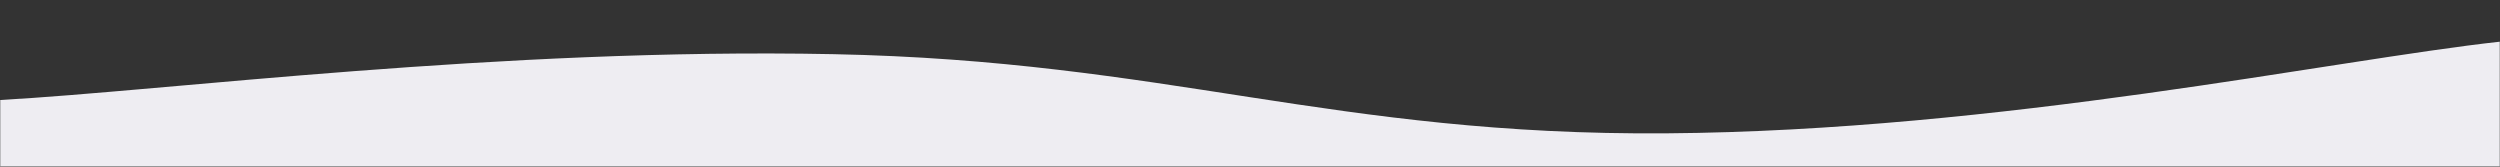 <svg xmlns="http://www.w3.org/2000/svg" version="1.1" xmlns:xlink="http://www.w3.org/1999/xlink" xmlns:svgjs="http://svgjs.dev/svgjs" width="1200" height="80" preserveAspectRatio="none" viewBox="0 0 1200 80"><rect x="0" y="0" width="1200" height="80" fill="#333333" stroke="none"/><g mask="url(&quot;#SvgjsMask1062&quot;)" fill="none"><path d="M 0,48 C 80,43.6 240,22.8 400,26 C 560,29.2 640,65.2 800,64 C 960,62.8 1120,28.8 1200,20L1200 80L0 80z" fill="rgba(238, 237, 242, 1)"></path></g><defs><mask id="SvgjsMask1062"><rect width="1200" height="80" fill="#ffffff"></rect></mask></defs></svg>